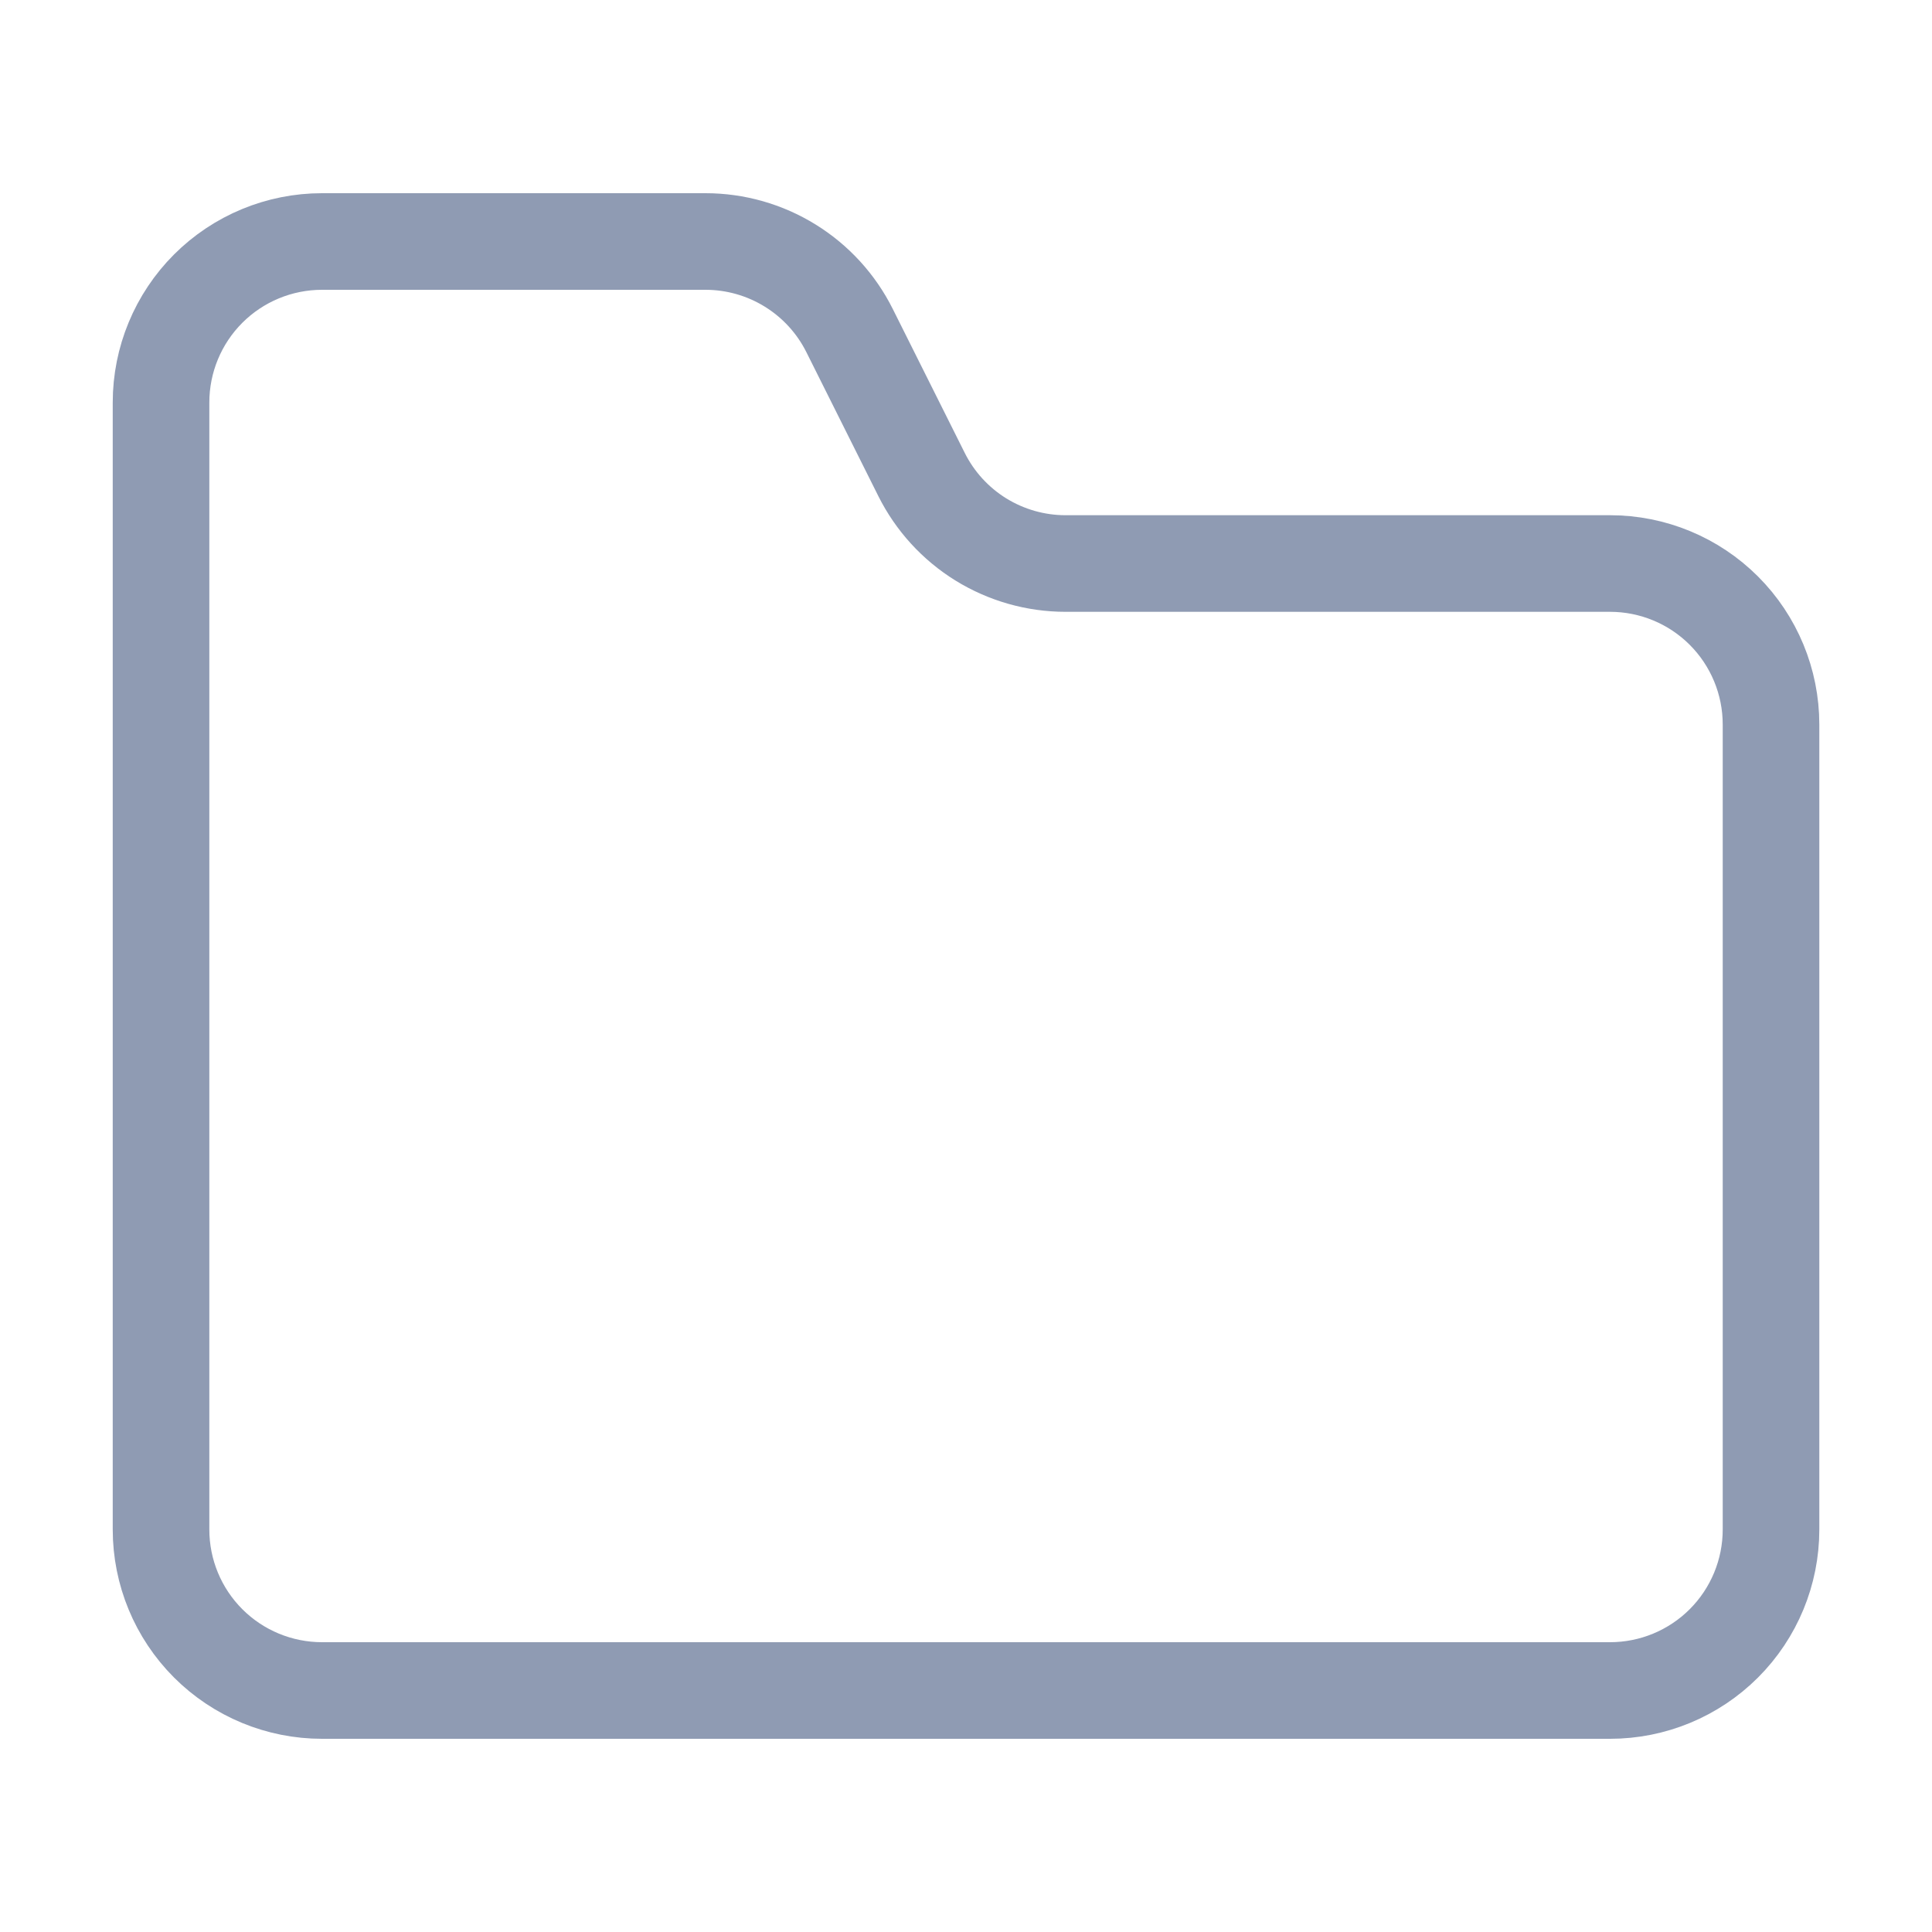 <svg width="40" height="40" viewBox="0 0 40 40" fill="none" xmlns="http://www.w3.org/2000/svg">
    <path d="M36.667 31.667V15C36.667 14.116 36.316 13.268 35.691 12.643C35.066 12.018 34.218 11.667 33.334 11.667H22.061C21.442 11.667 20.835 11.494 20.308 11.169C19.781 10.843 19.356 10.377 19.079 9.823L17.589 6.843C17.312 6.289 16.886 5.823 16.359 5.498C15.832 5.172 15.225 5 14.606 5H6.667C5.783 5 4.935 5.351 4.31 5.976C3.685 6.601 3.334 7.449 3.334 8.333V31.667C3.334 32.551 3.685 33.399 4.31 34.024C4.935 34.649 5.783 35 6.667 35H33.334C34.218 35 35.066 34.649 35.691 34.024C36.316 33.399 36.667 32.551 36.667 31.667Z" stroke="#8F9BB3" stroke-width="2" stroke-linecap="round" stroke-linejoin="round"/>
</svg>
